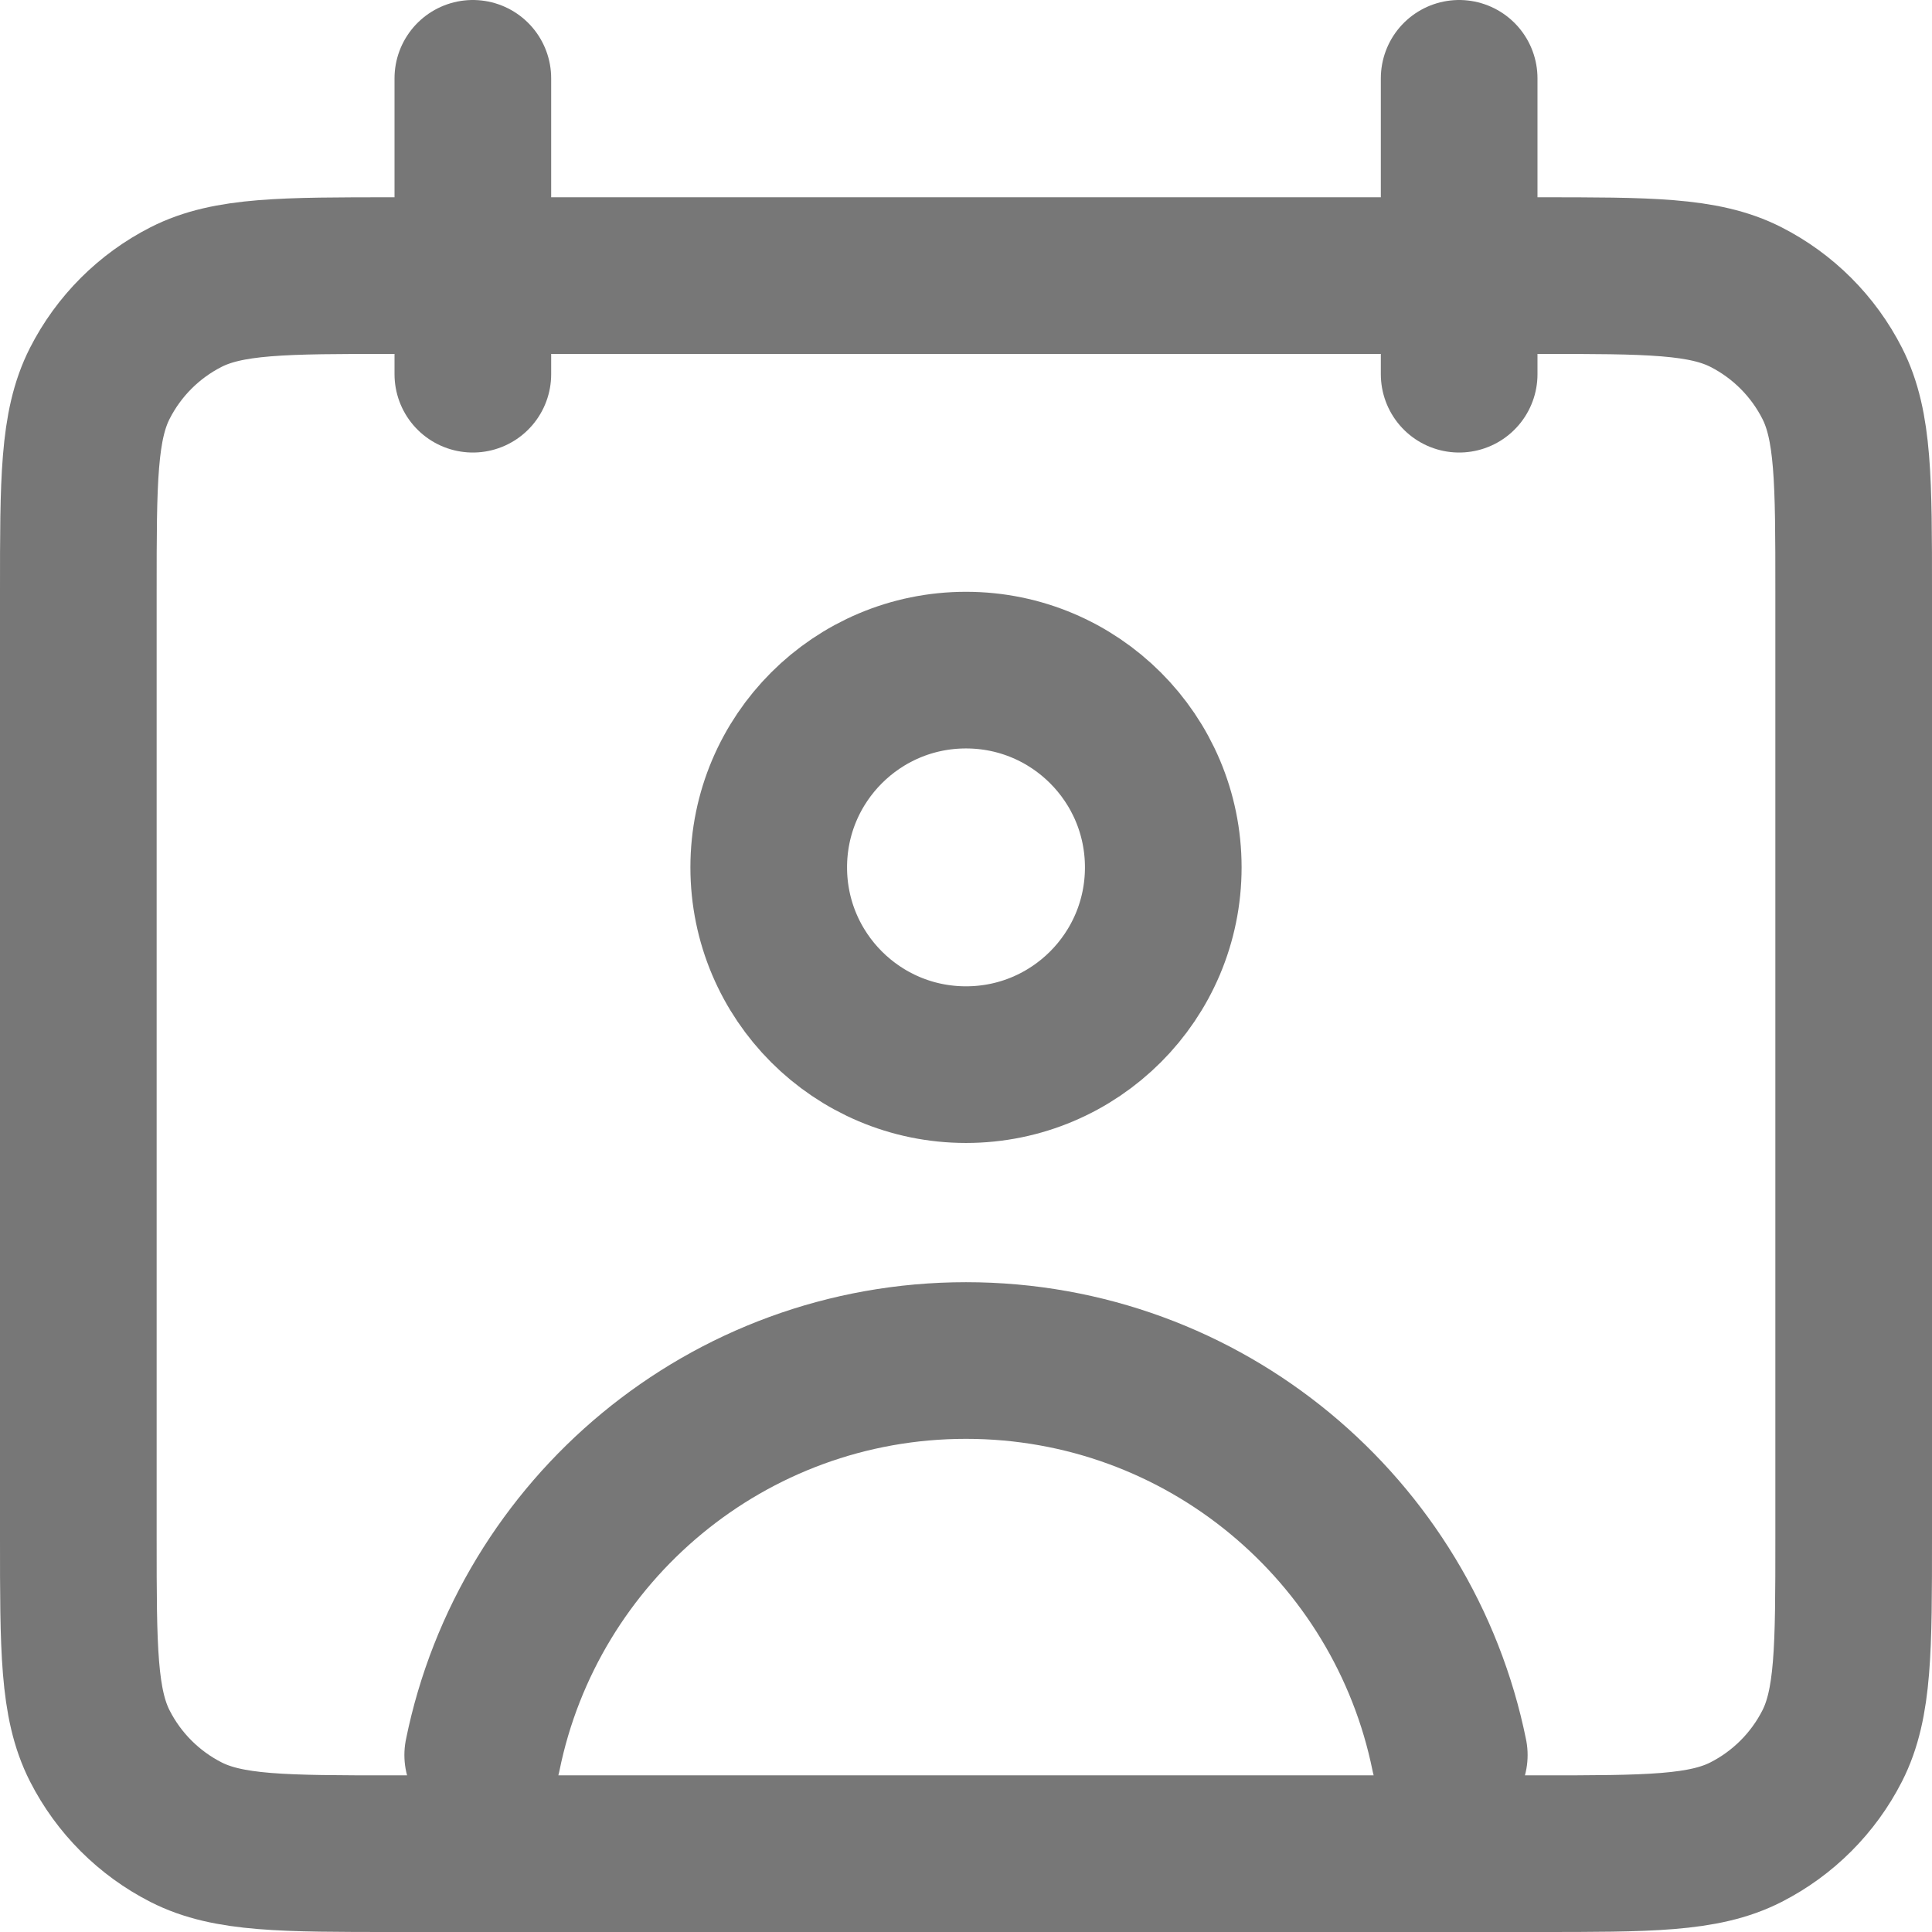 <svg width="74" height="74" viewBox="0 0 74 74" fill="none" xmlns="http://www.w3.org/2000/svg">
<path d="M18.111 3V14.333M55.889 3V14.333M18.489 67.222C20.239 58.601 27.862 52.111 37 52.111C46.138 52.111 53.761 58.601 55.511 67.222M15.089 71H58.911C63.143 71 65.258 71 66.875 70.176C68.296 69.452 69.452 68.296 70.176 66.875C71 65.258 71 63.143 71 58.911V22.644C71 18.413 71 16.297 70.176 14.681C69.452 13.259 68.296 12.103 66.875 11.379C65.258 10.556 63.143 10.556 58.911 10.556H15.089C10.857 10.556 8.742 10.556 7.125 11.379C5.704 12.103 4.548 13.259 3.824 14.681C3 16.297 3 18.413 3 22.644V58.911C3 63.143 3 65.258 3.824 66.875C4.548 68.296 5.704 69.452 7.125 70.176C8.742 71 10.857 71 15.089 71ZM44.556 33.222C44.556 37.395 41.173 40.778 37 40.778C32.827 40.778 29.444 37.395 29.444 33.222C29.444 29.049 32.827 25.667 37 25.667C41.173 25.667 44.556 29.049 44.556 33.222Z" stroke="#777777" stroke-width="6" stroke-linecap="round" stroke-linejoin="round"/>
</svg>
